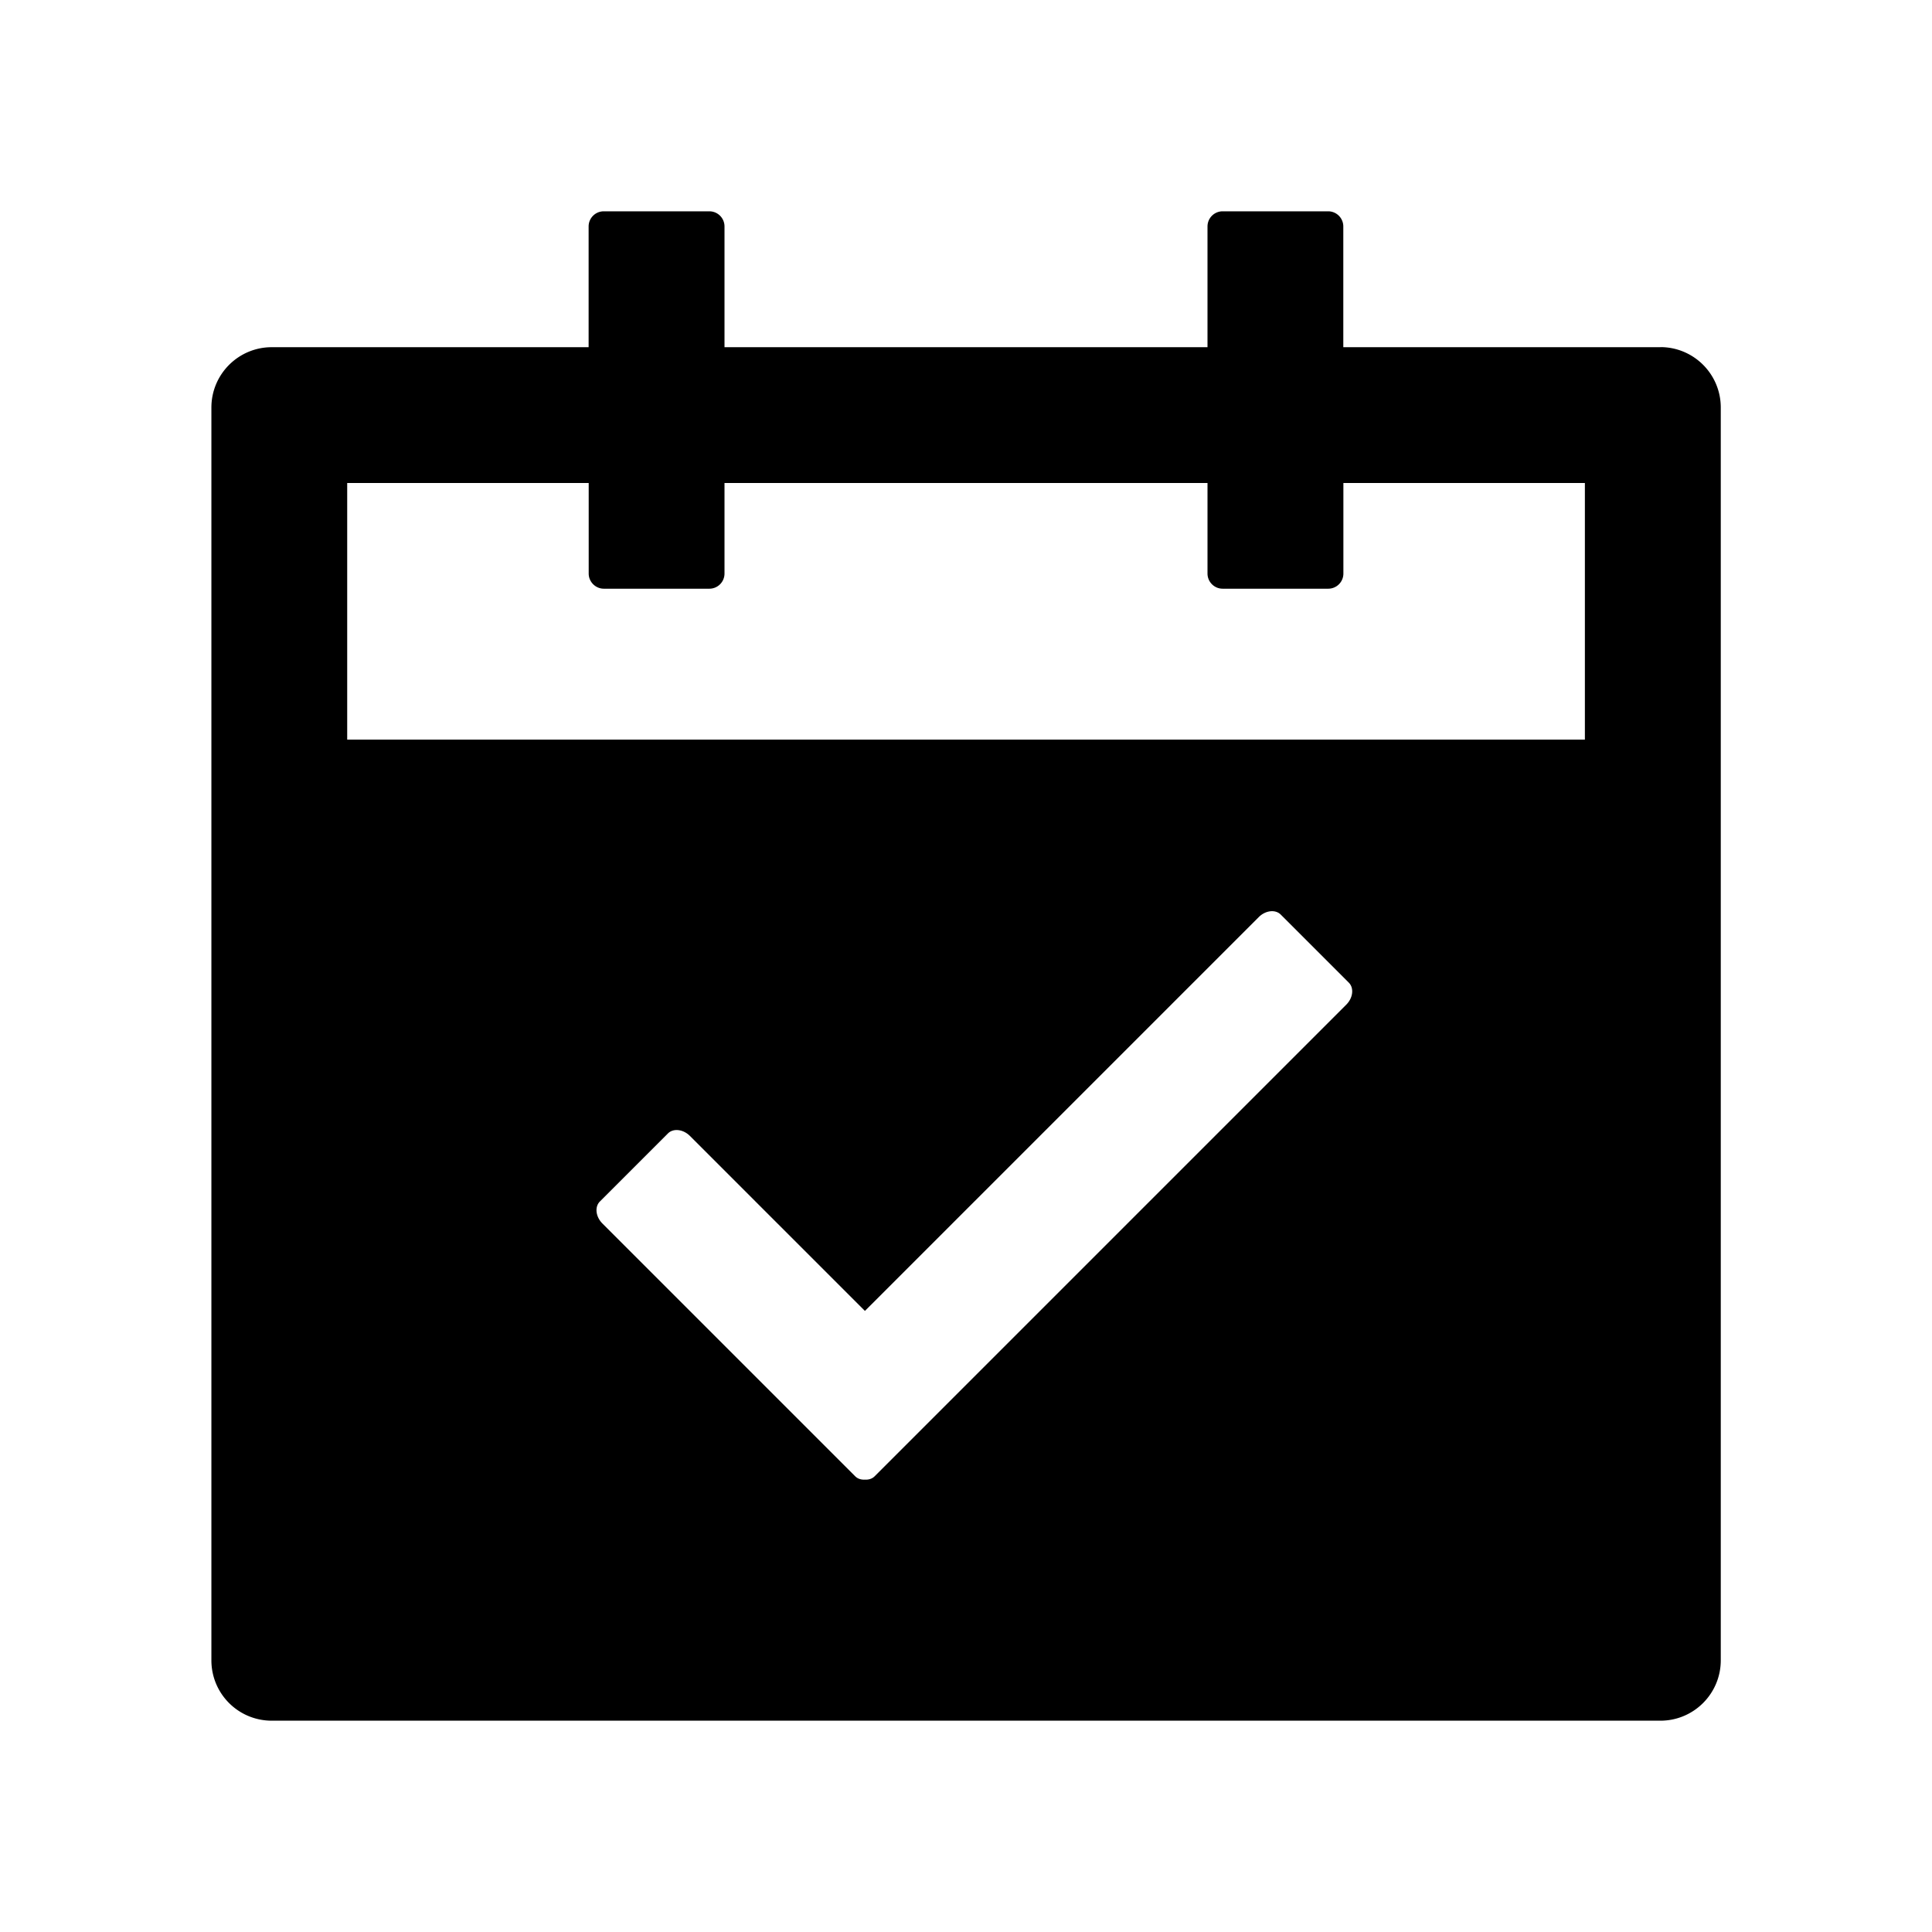 <?xml version="1.0" standalone="no"?><!DOCTYPE svg PUBLIC "-//W3C//DTD SVG 1.1//EN" "http://www.w3.org/Graphics/SVG/1.1/DTD/svg11.dtd"><svg t="1669373770020" class="icon" viewBox="0 0 1024 1024" version="1.1" xmlns="http://www.w3.org/2000/svg" p-id="992" xmlns:xlink="http://www.w3.org/1999/xlink" width="200" height="200"><path d="M375.979 112a8.021 8.021 0 0 1 8.021 8.021v64h256v-64a8.021 8.021 0 0 1 7.979-8.021H704a8.021 8.021 0 0 1 7.979 8.021v64H880l0.043-0.042c17.673 0 32 14.327 32 32V880c0 17.673-14.327 32-32 32h-736c-17.707 0-32-14.293-32-32V216.021c0-17.673 14.327-32 32-32h167.936v-64A8.021 8.021 0 0 1 320 112z m302.67 372.584c-2.866-2.656-7.98-2.008-11.488 1.5L458.425 694.818l-92.74-92.74c-3.574-3.575-8.816-4.18-11.65-1.347l-36.093 36.094c-2.834 2.834-2.228 8.076 1.345 11.65l133.988 133.987c1.328 1.328 3.185 1.9 5.15 1.766 1.967 0.134 3.825-0.438 5.153-1.766l249.98-249.98c3.574-3.575 4.18-8.817 1.346-11.65l-36.094-36.094zM312.022 256h-128v136.021h656V256h-128v48a8.021 8.021 0 0 1-8.021 8.021h-55.979c-4.437 0-8.021-3.626-8.021-8.021v-48H384v48a8.021 8.021 0 0 1-7.936 8.021h-56.021c-4.395 0-8.022-3.626-8.022-8.021v-48z" p-id="993"></path></svg>